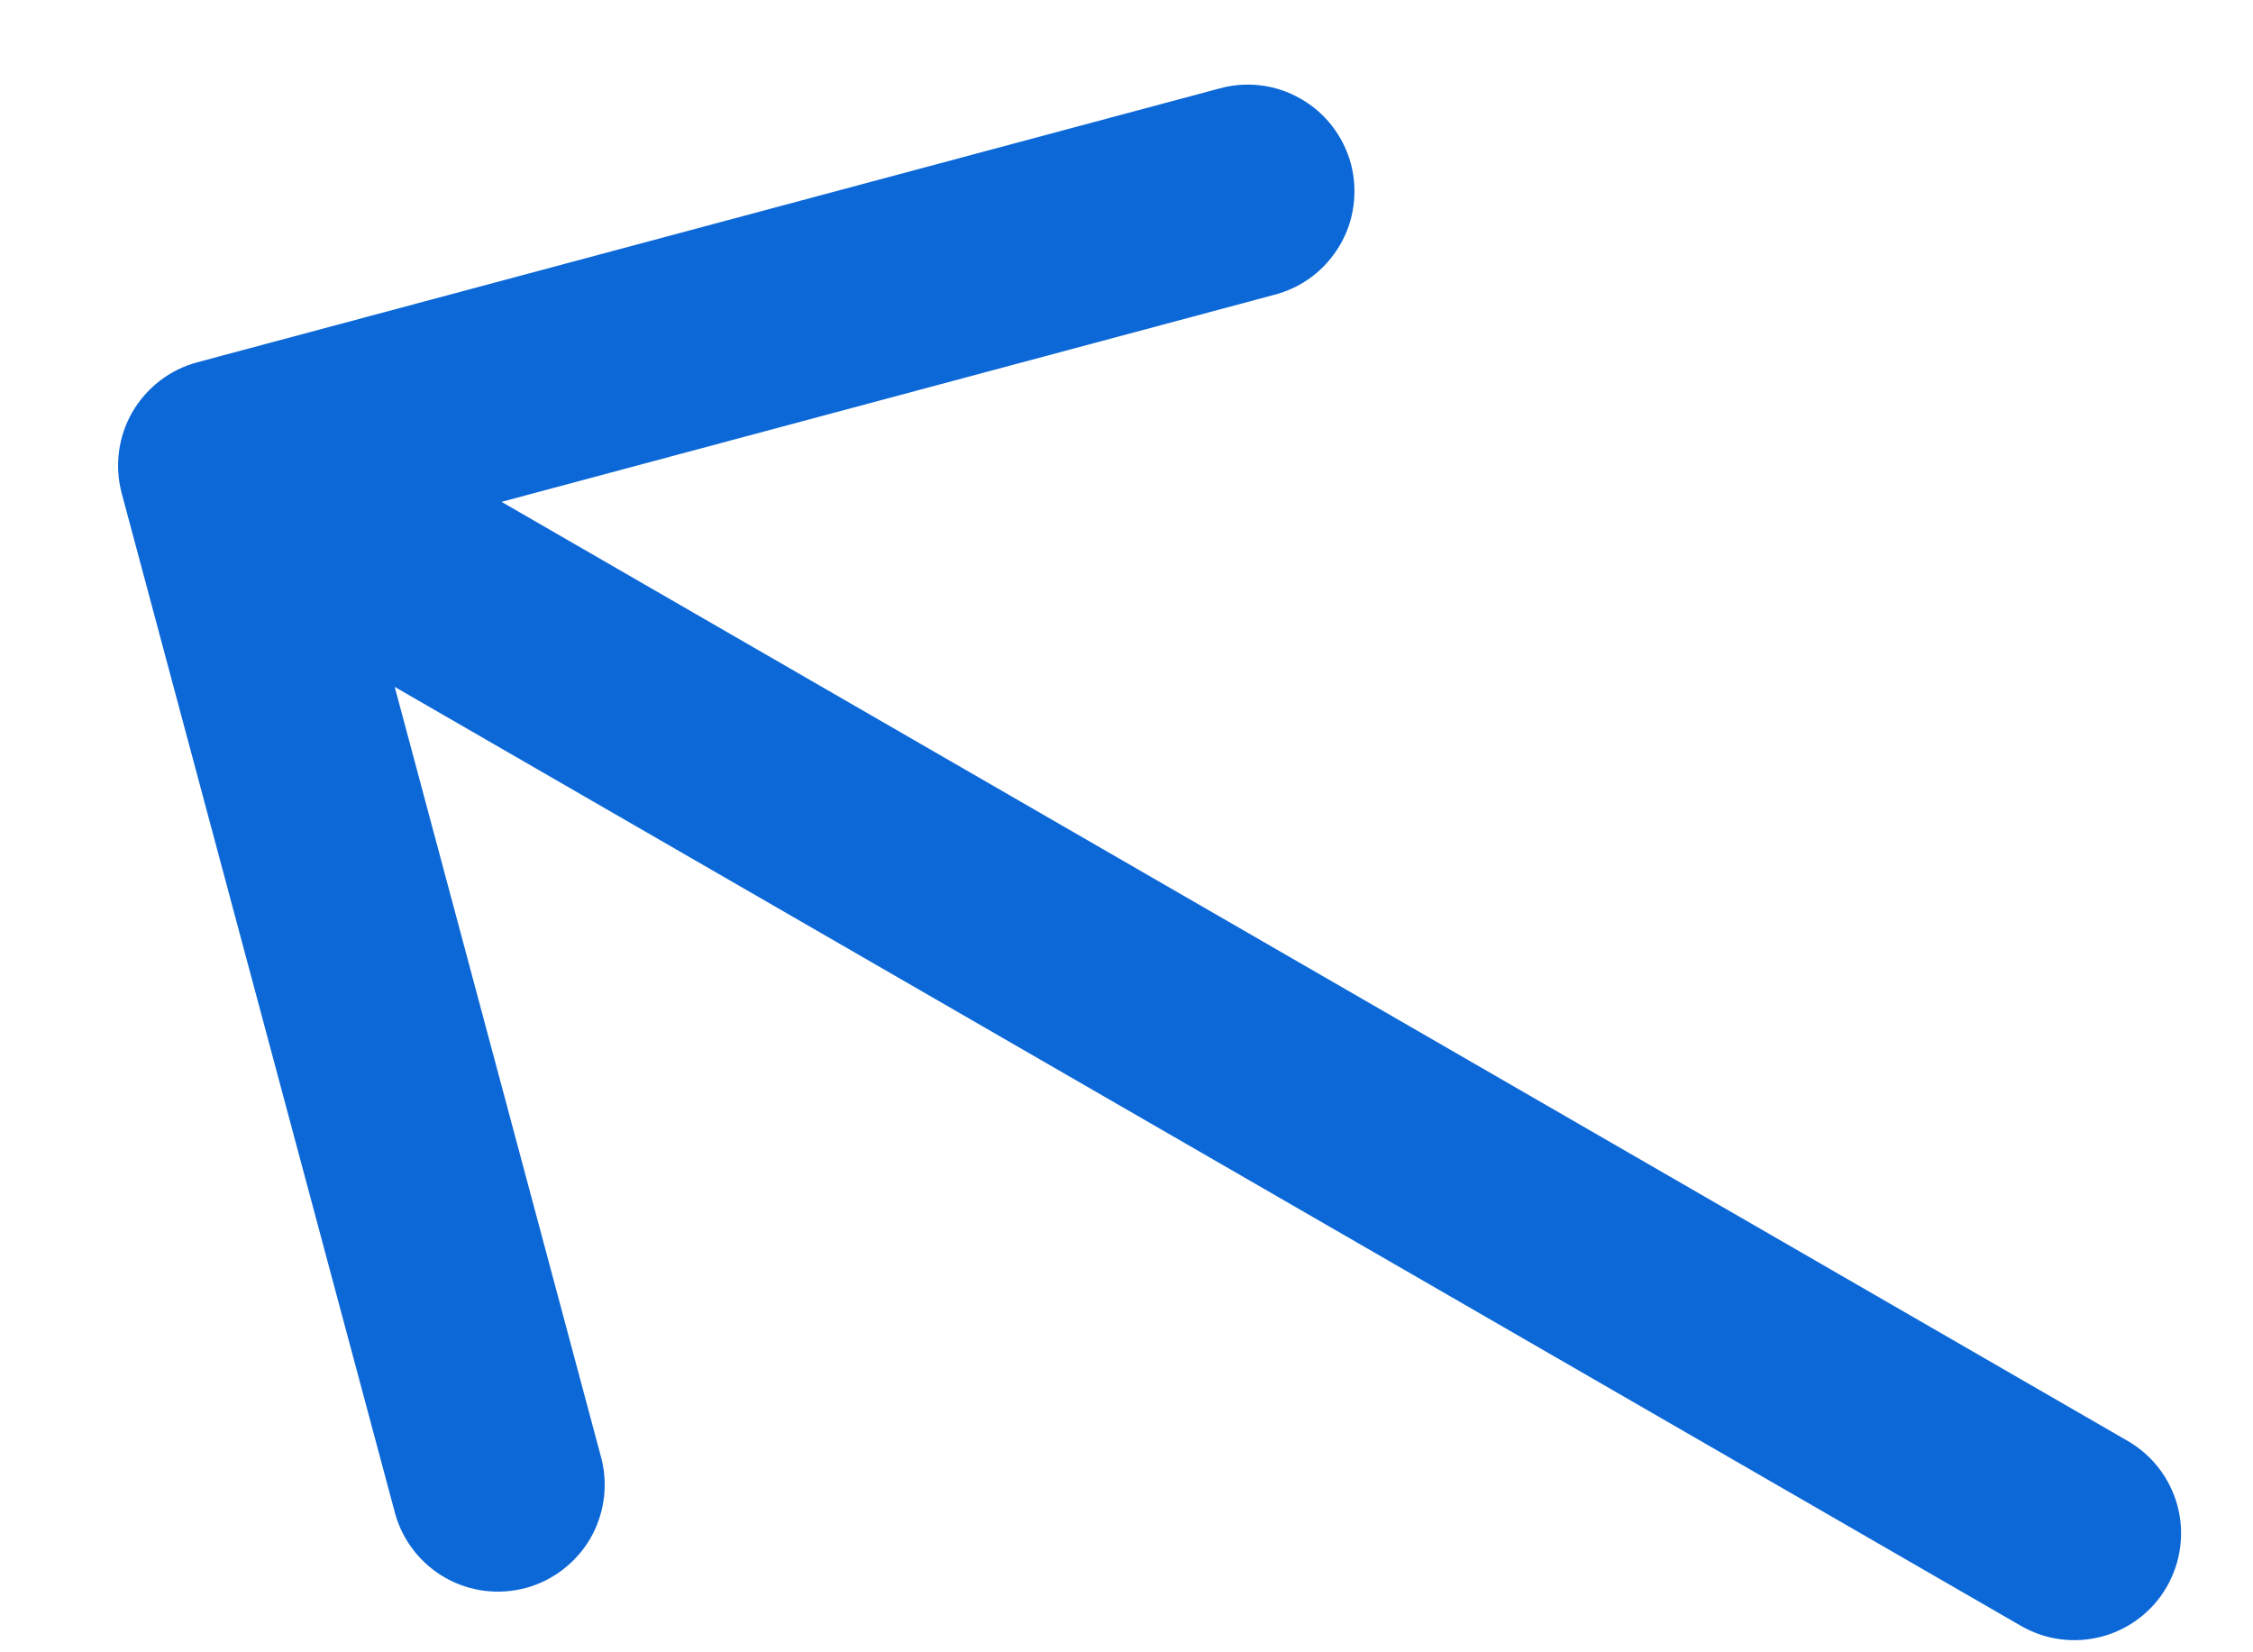 <svg width="15" height="11" viewBox="0 0 15 11" fill="none" xmlns="http://www.w3.org/2000/svg">
<path d="M14.166 9.593L3.339 3.341L8.479 1.964C8.57 1.941 8.657 1.9 8.732 1.844C8.808 1.787 8.871 1.716 8.919 1.635C8.967 1.554 8.999 1.464 9.011 1.37C9.024 1.277 9.018 1.182 8.994 1.09C8.969 0.999 8.927 0.914 8.869 0.839C8.811 0.764 8.739 0.702 8.657 0.656C8.575 0.609 8.484 0.579 8.39 0.568C8.297 0.557 8.202 0.565 8.111 0.591L1.313 2.412C1.131 2.461 0.976 2.58 0.881 2.744C0.787 2.907 0.762 3.101 0.81 3.283L2.632 10.081C2.683 10.26 2.803 10.412 2.965 10.504C3.127 10.596 3.319 10.62 3.499 10.572C3.679 10.524 3.833 10.406 3.928 10.246C4.022 10.085 4.05 9.894 4.005 9.713L2.628 4.573L13.455 10.824C13.618 10.918 13.812 10.944 13.995 10.895C14.177 10.846 14.332 10.727 14.426 10.564C14.52 10.4 14.546 10.206 14.497 10.024C14.448 9.842 14.329 9.687 14.166 9.593Z" fill="#0C68D7"/>
</svg>
